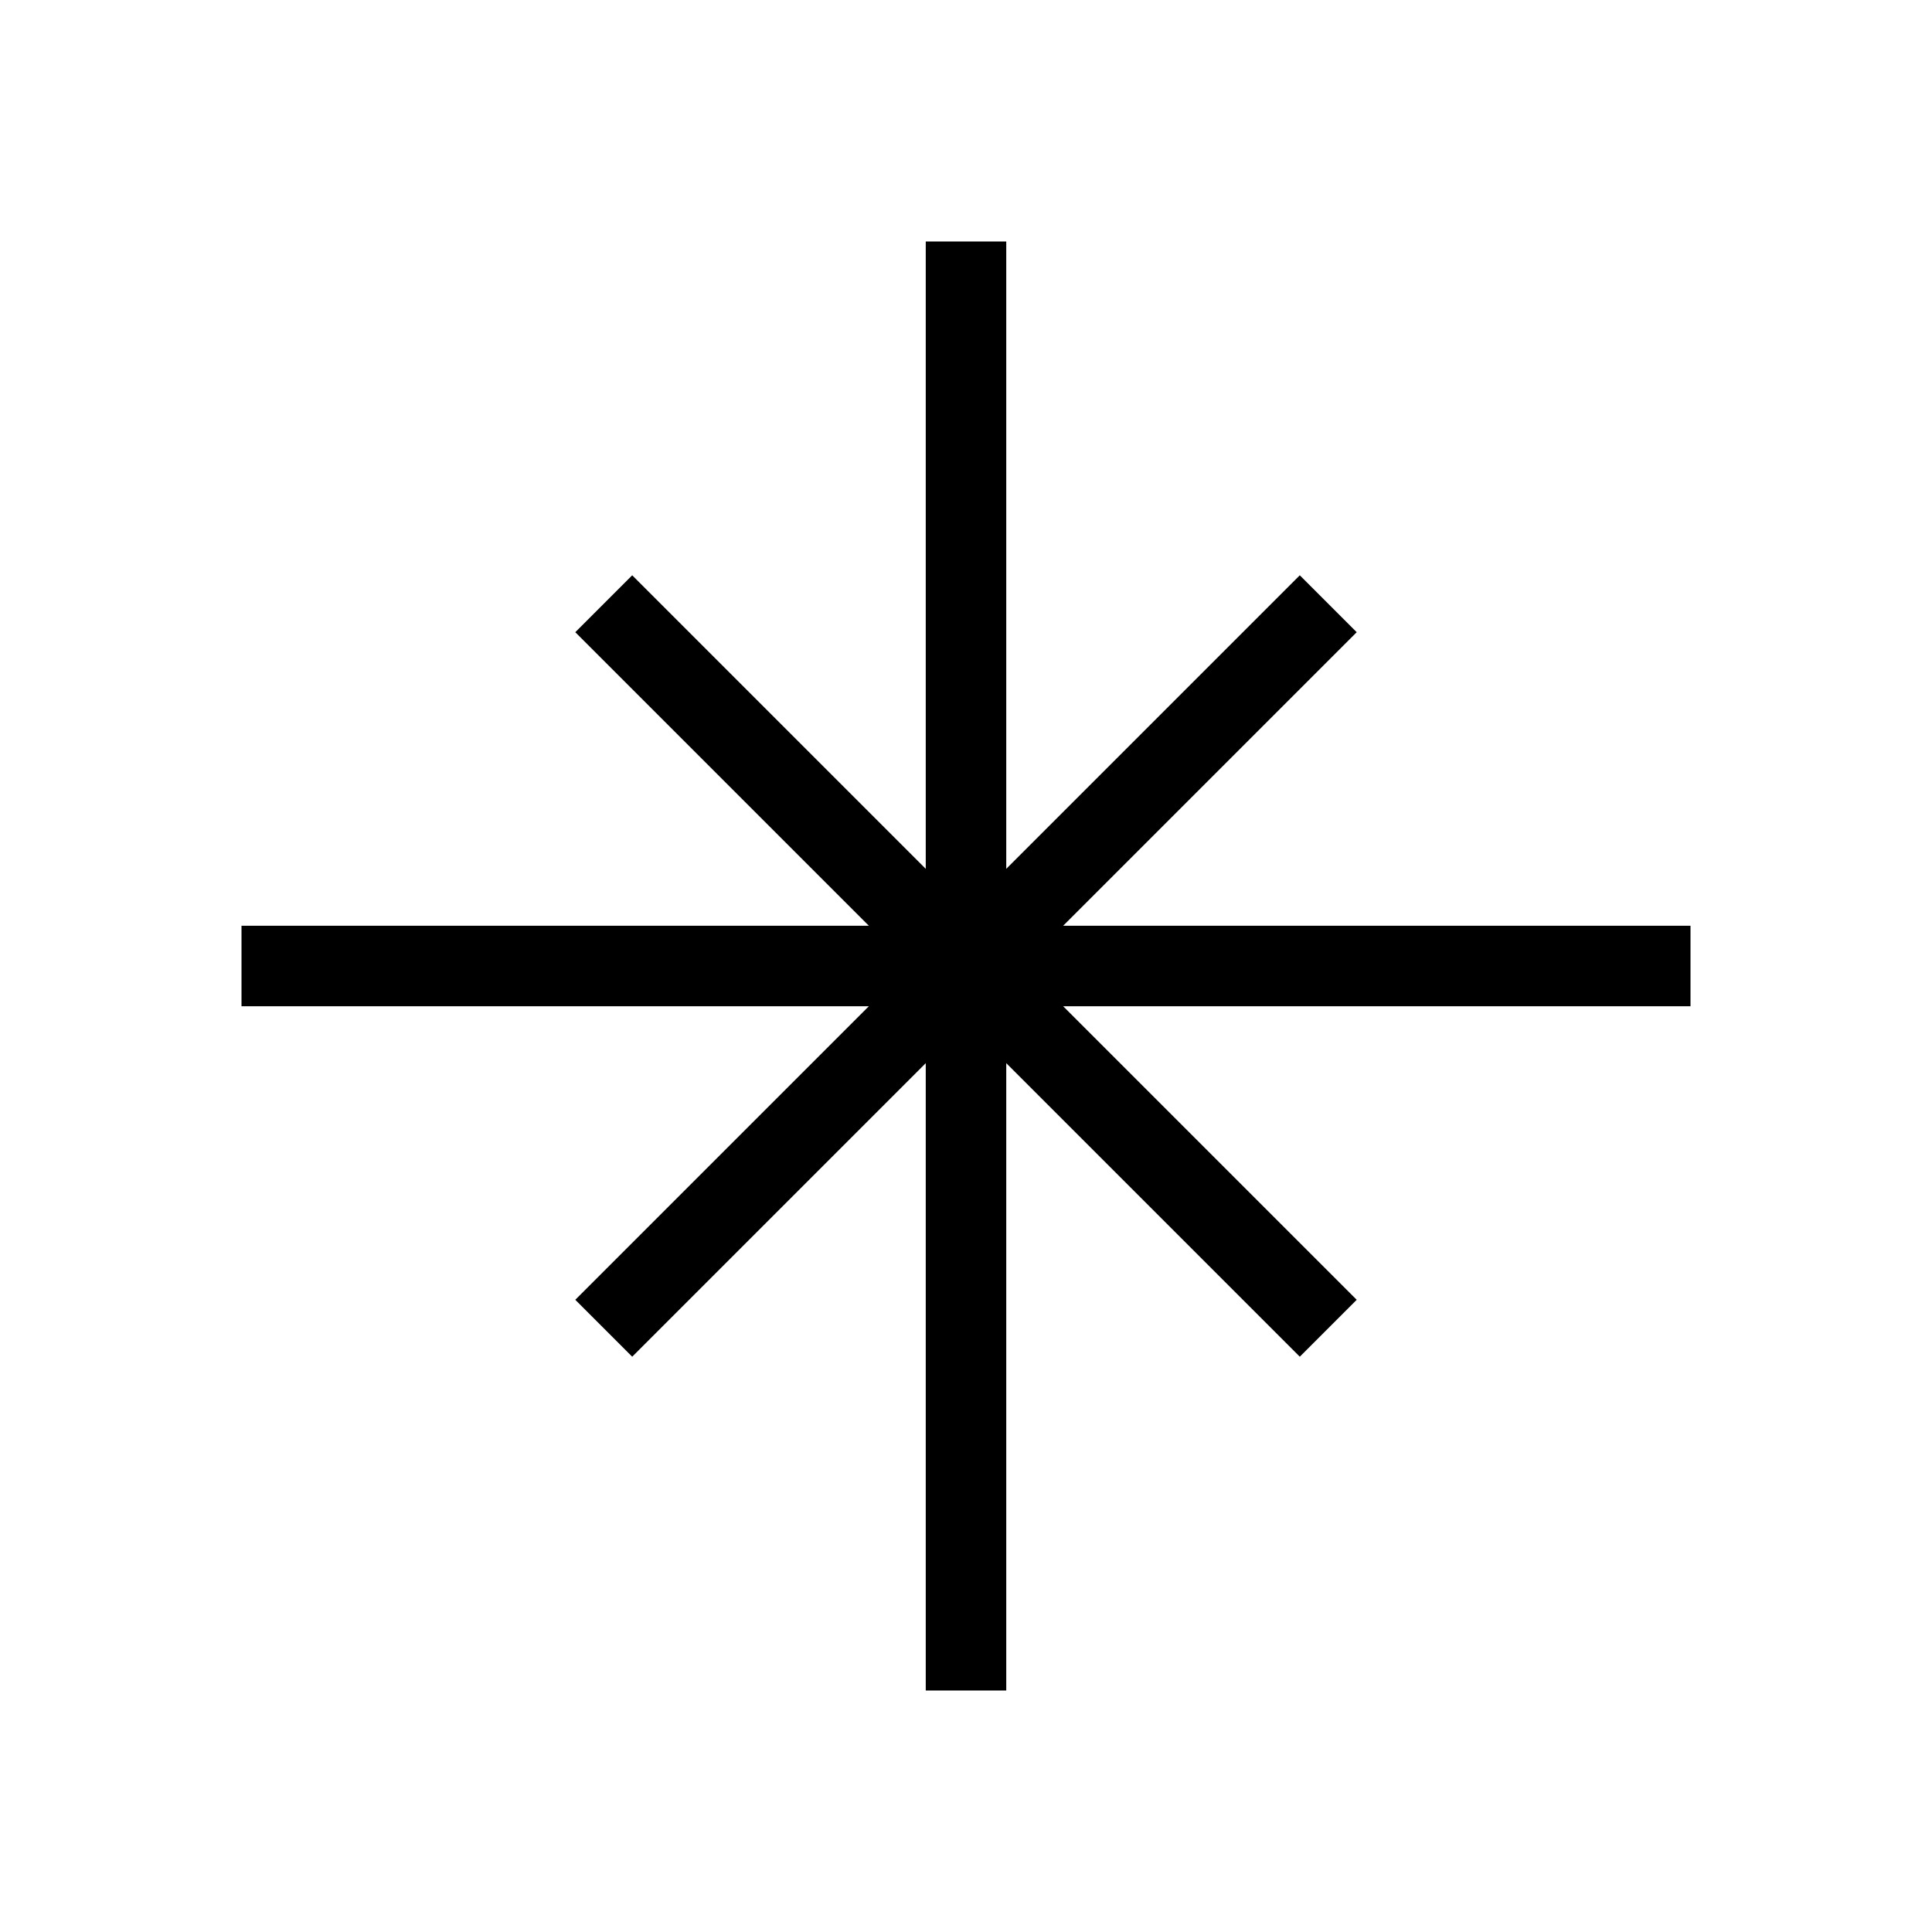 <svg xmlns="http://www.w3.org/2000/svg" viewBox="0 0 24 24" strokeWidth="2" stroke="currentColor" fill="none" strokeLinecap="round" strokeLinejoin="round">
<path stroke="none" d="M0 0h24v24H0z" fill="none"/>
<path d="M3 12h18"/>
<path d="M12 21v-18"/>
<path d="M7.5 7.5l9 9"/>
<path d="M7.5 16.5l9 -9"/>
</svg>